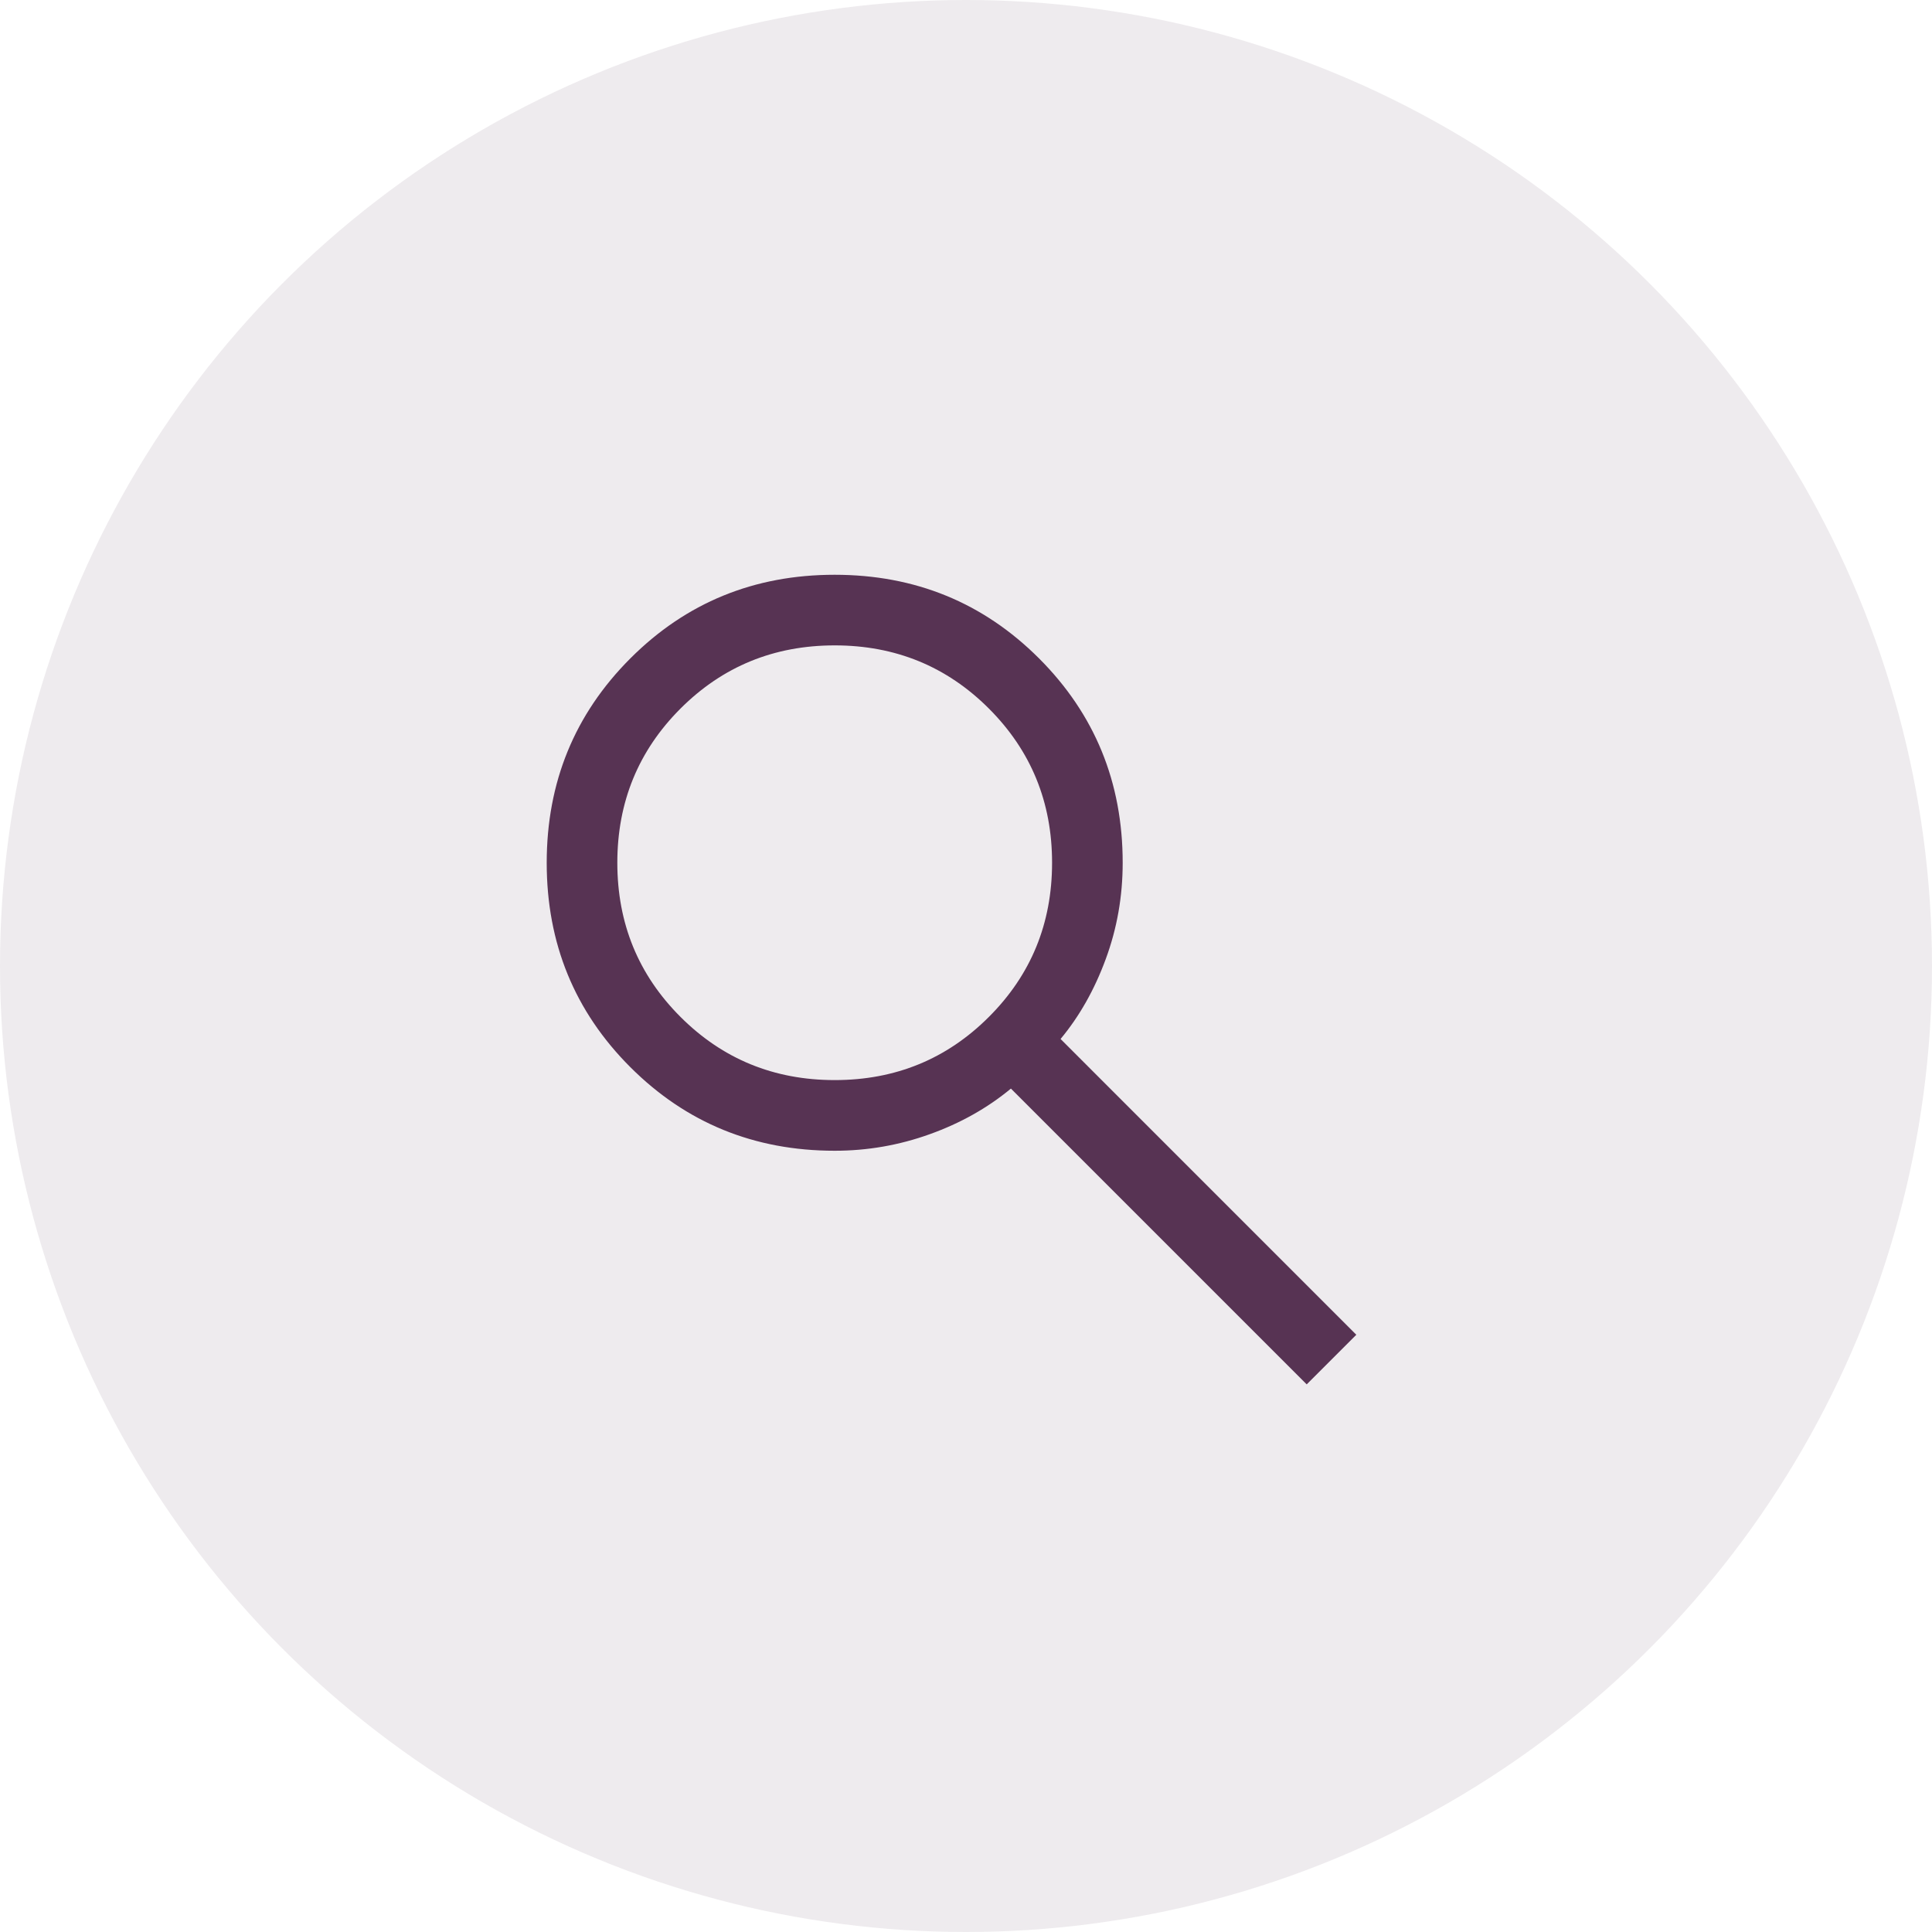 <svg width="40" height="40" viewBox="0 0 40 40" fill="none" xmlns="http://www.w3.org/2000/svg">
<circle cx="20" cy="20" r="20" fill="#573353" fill-opacity="0.1"/>
<mask id="mask0_326_5499" style="mask-type:alpha" maskUnits="userSpaceOnUse" x="8" y="8" width="24" height="24">
<rect x="8" y="8" width="24" height="24" fill="#D9D9D9"/>
</mask>
<g mask="url(#mask0_326_5499)">
<path d="M27.054 28.662L20.93 22.538C20.443 22.941 19.882 23.256 19.248 23.483C18.614 23.711 17.959 23.825 17.282 23.825C15.615 23.825 14.205 23.248 13.05 22.094C11.896 20.94 11.319 19.53 11.319 17.864C11.319 16.198 11.896 14.787 13.05 13.632C14.204 12.477 15.614 11.9 17.28 11.9C18.946 11.9 20.357 12.477 21.512 13.631C22.666 14.786 23.244 16.196 23.244 17.862C23.244 18.559 23.127 19.224 22.893 19.857C22.66 20.491 22.348 21.042 21.958 21.511L28.081 27.635L27.054 28.662ZM17.282 22.362C18.538 22.362 19.602 21.926 20.474 21.054C21.346 20.183 21.782 19.119 21.782 17.862C21.782 16.606 21.346 15.542 20.474 14.67C19.602 13.798 18.538 13.362 17.282 13.362C16.025 13.362 14.961 13.798 14.089 14.67C13.217 15.542 12.781 16.606 12.781 17.862C12.781 19.119 13.217 20.183 14.089 21.054C14.961 21.926 16.025 22.362 17.282 22.362Z" fill="#573353"/>
</g>
</svg>
